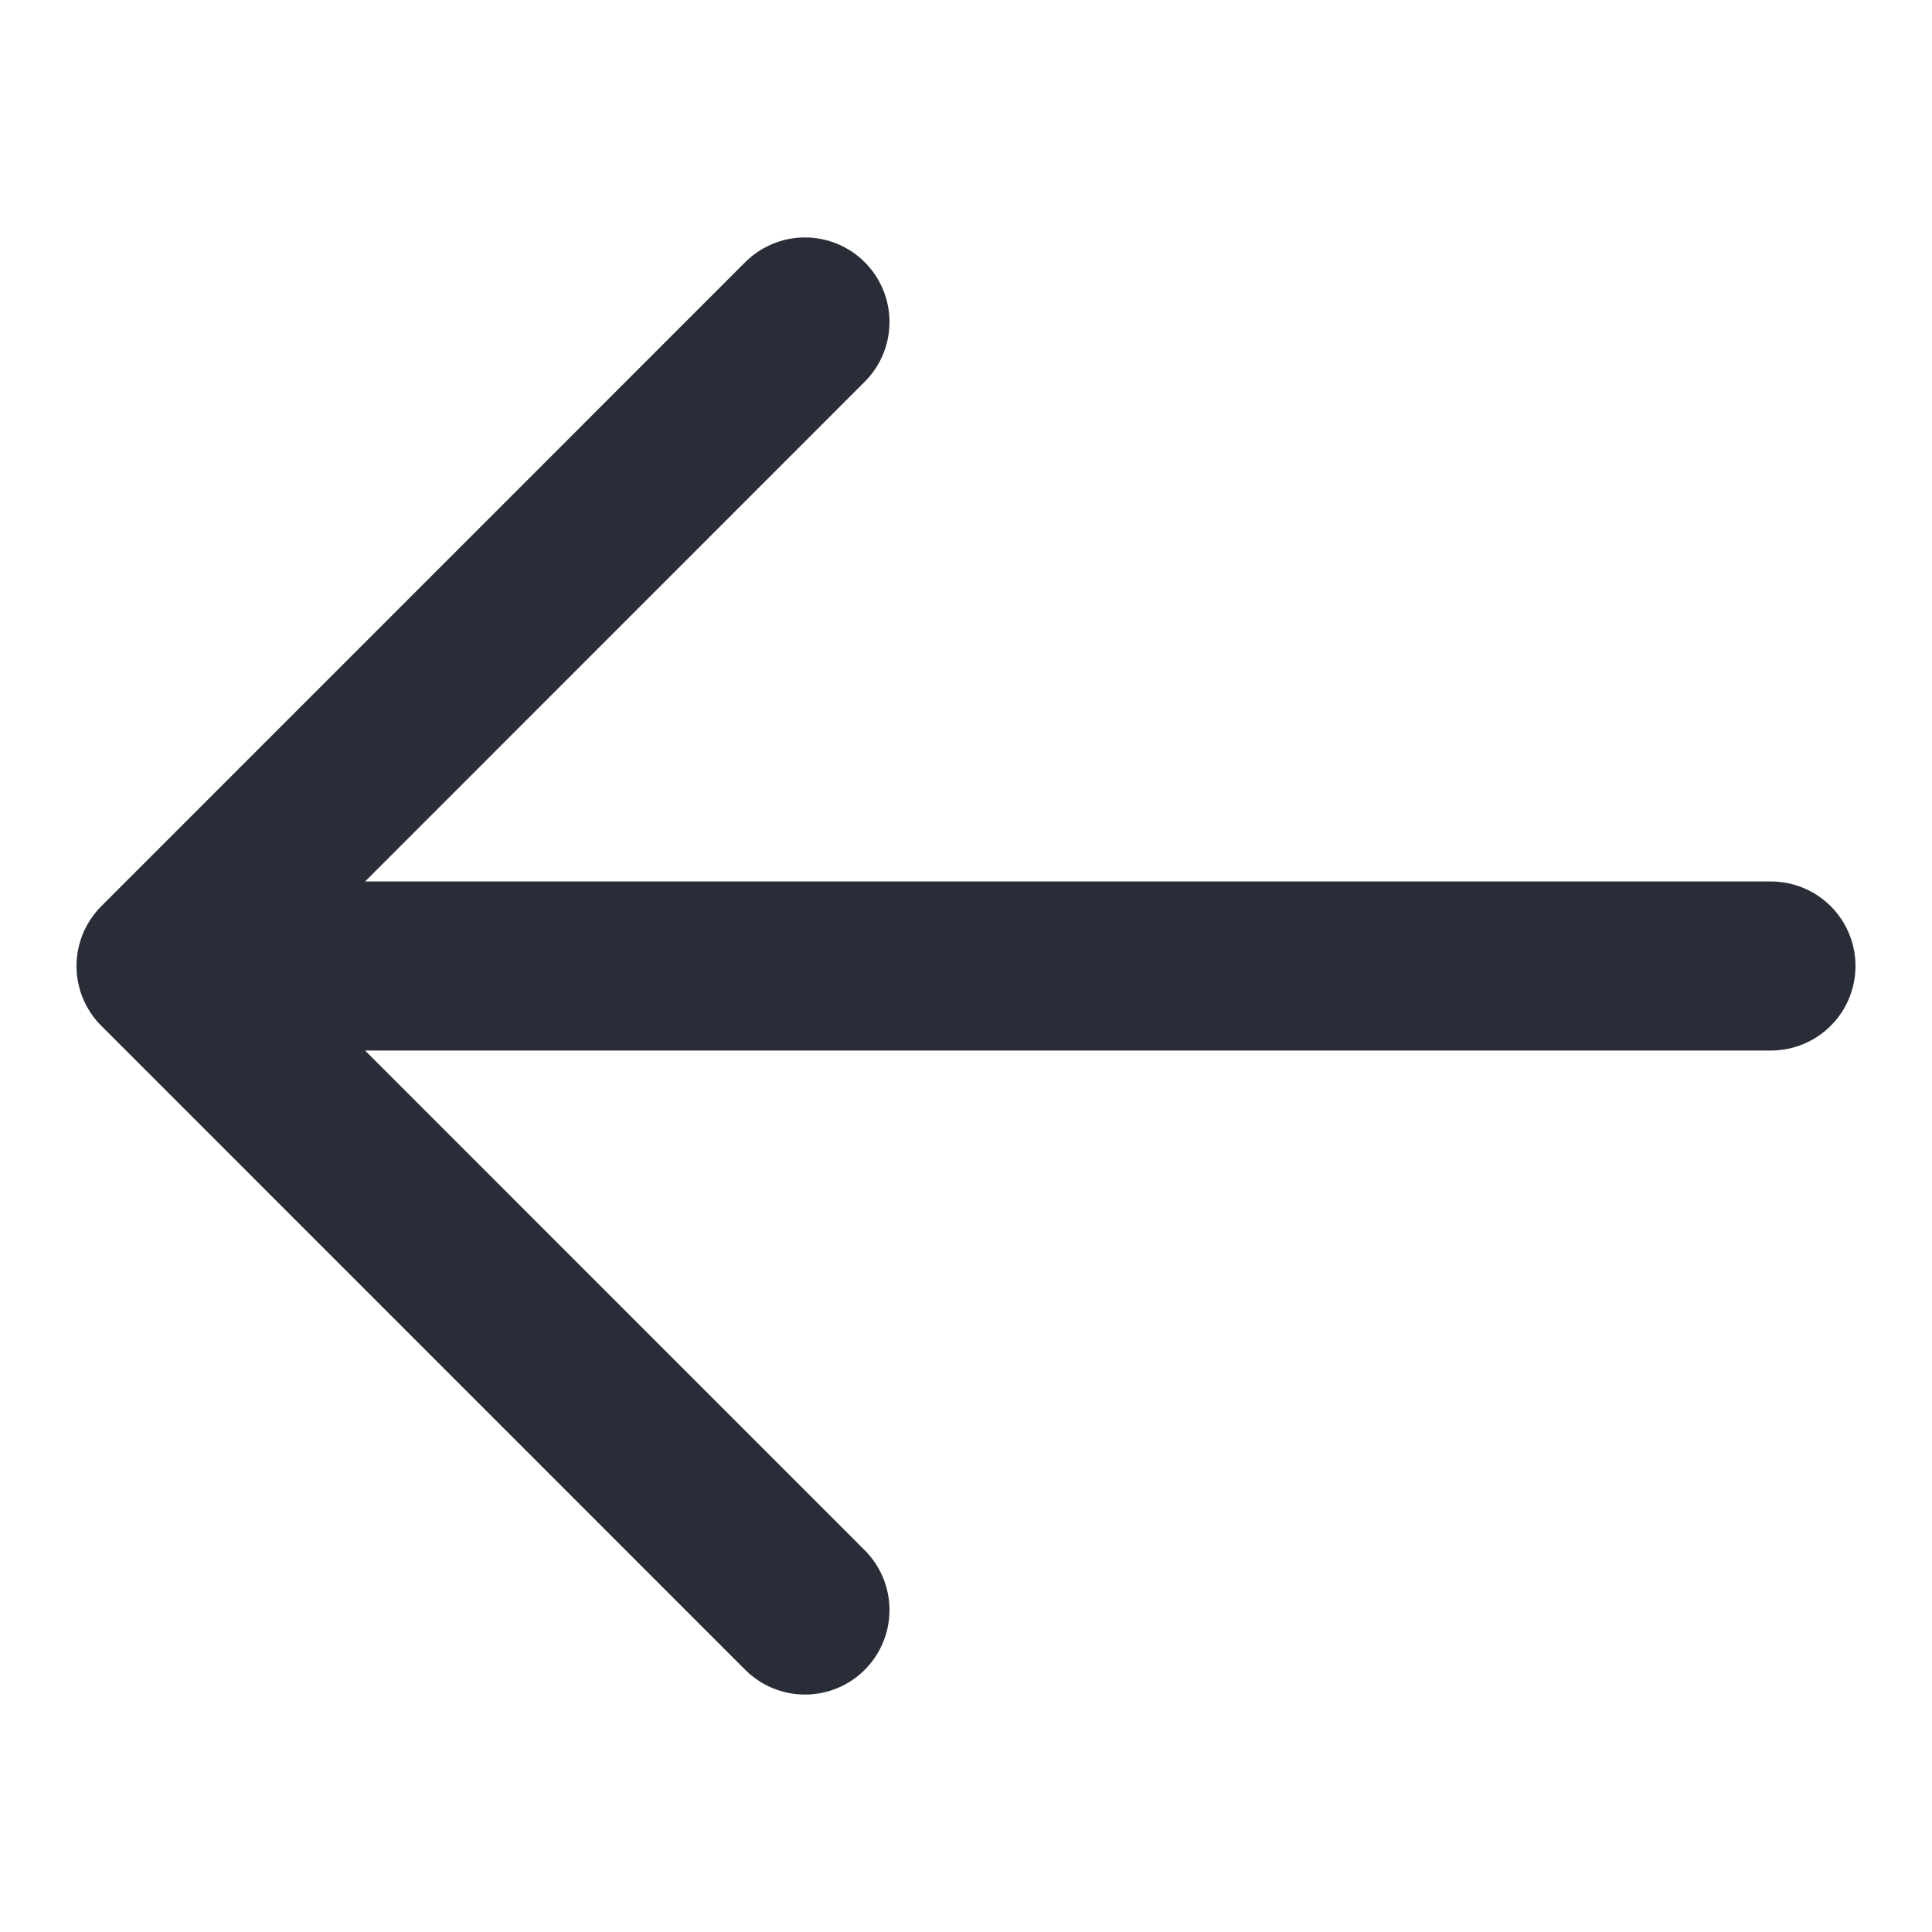 <svg height="20" viewBox="0 0 20 20" width="20" xmlns="http://www.w3.org/2000/svg"><path d="m8.333 3.333-6.666 6.667 6.666 6.667m-5.833-6.667h15.833" fill="none" stroke="#282d37" stroke-linecap="round" stroke-linejoin="round" stroke-width="1.75"/></svg>